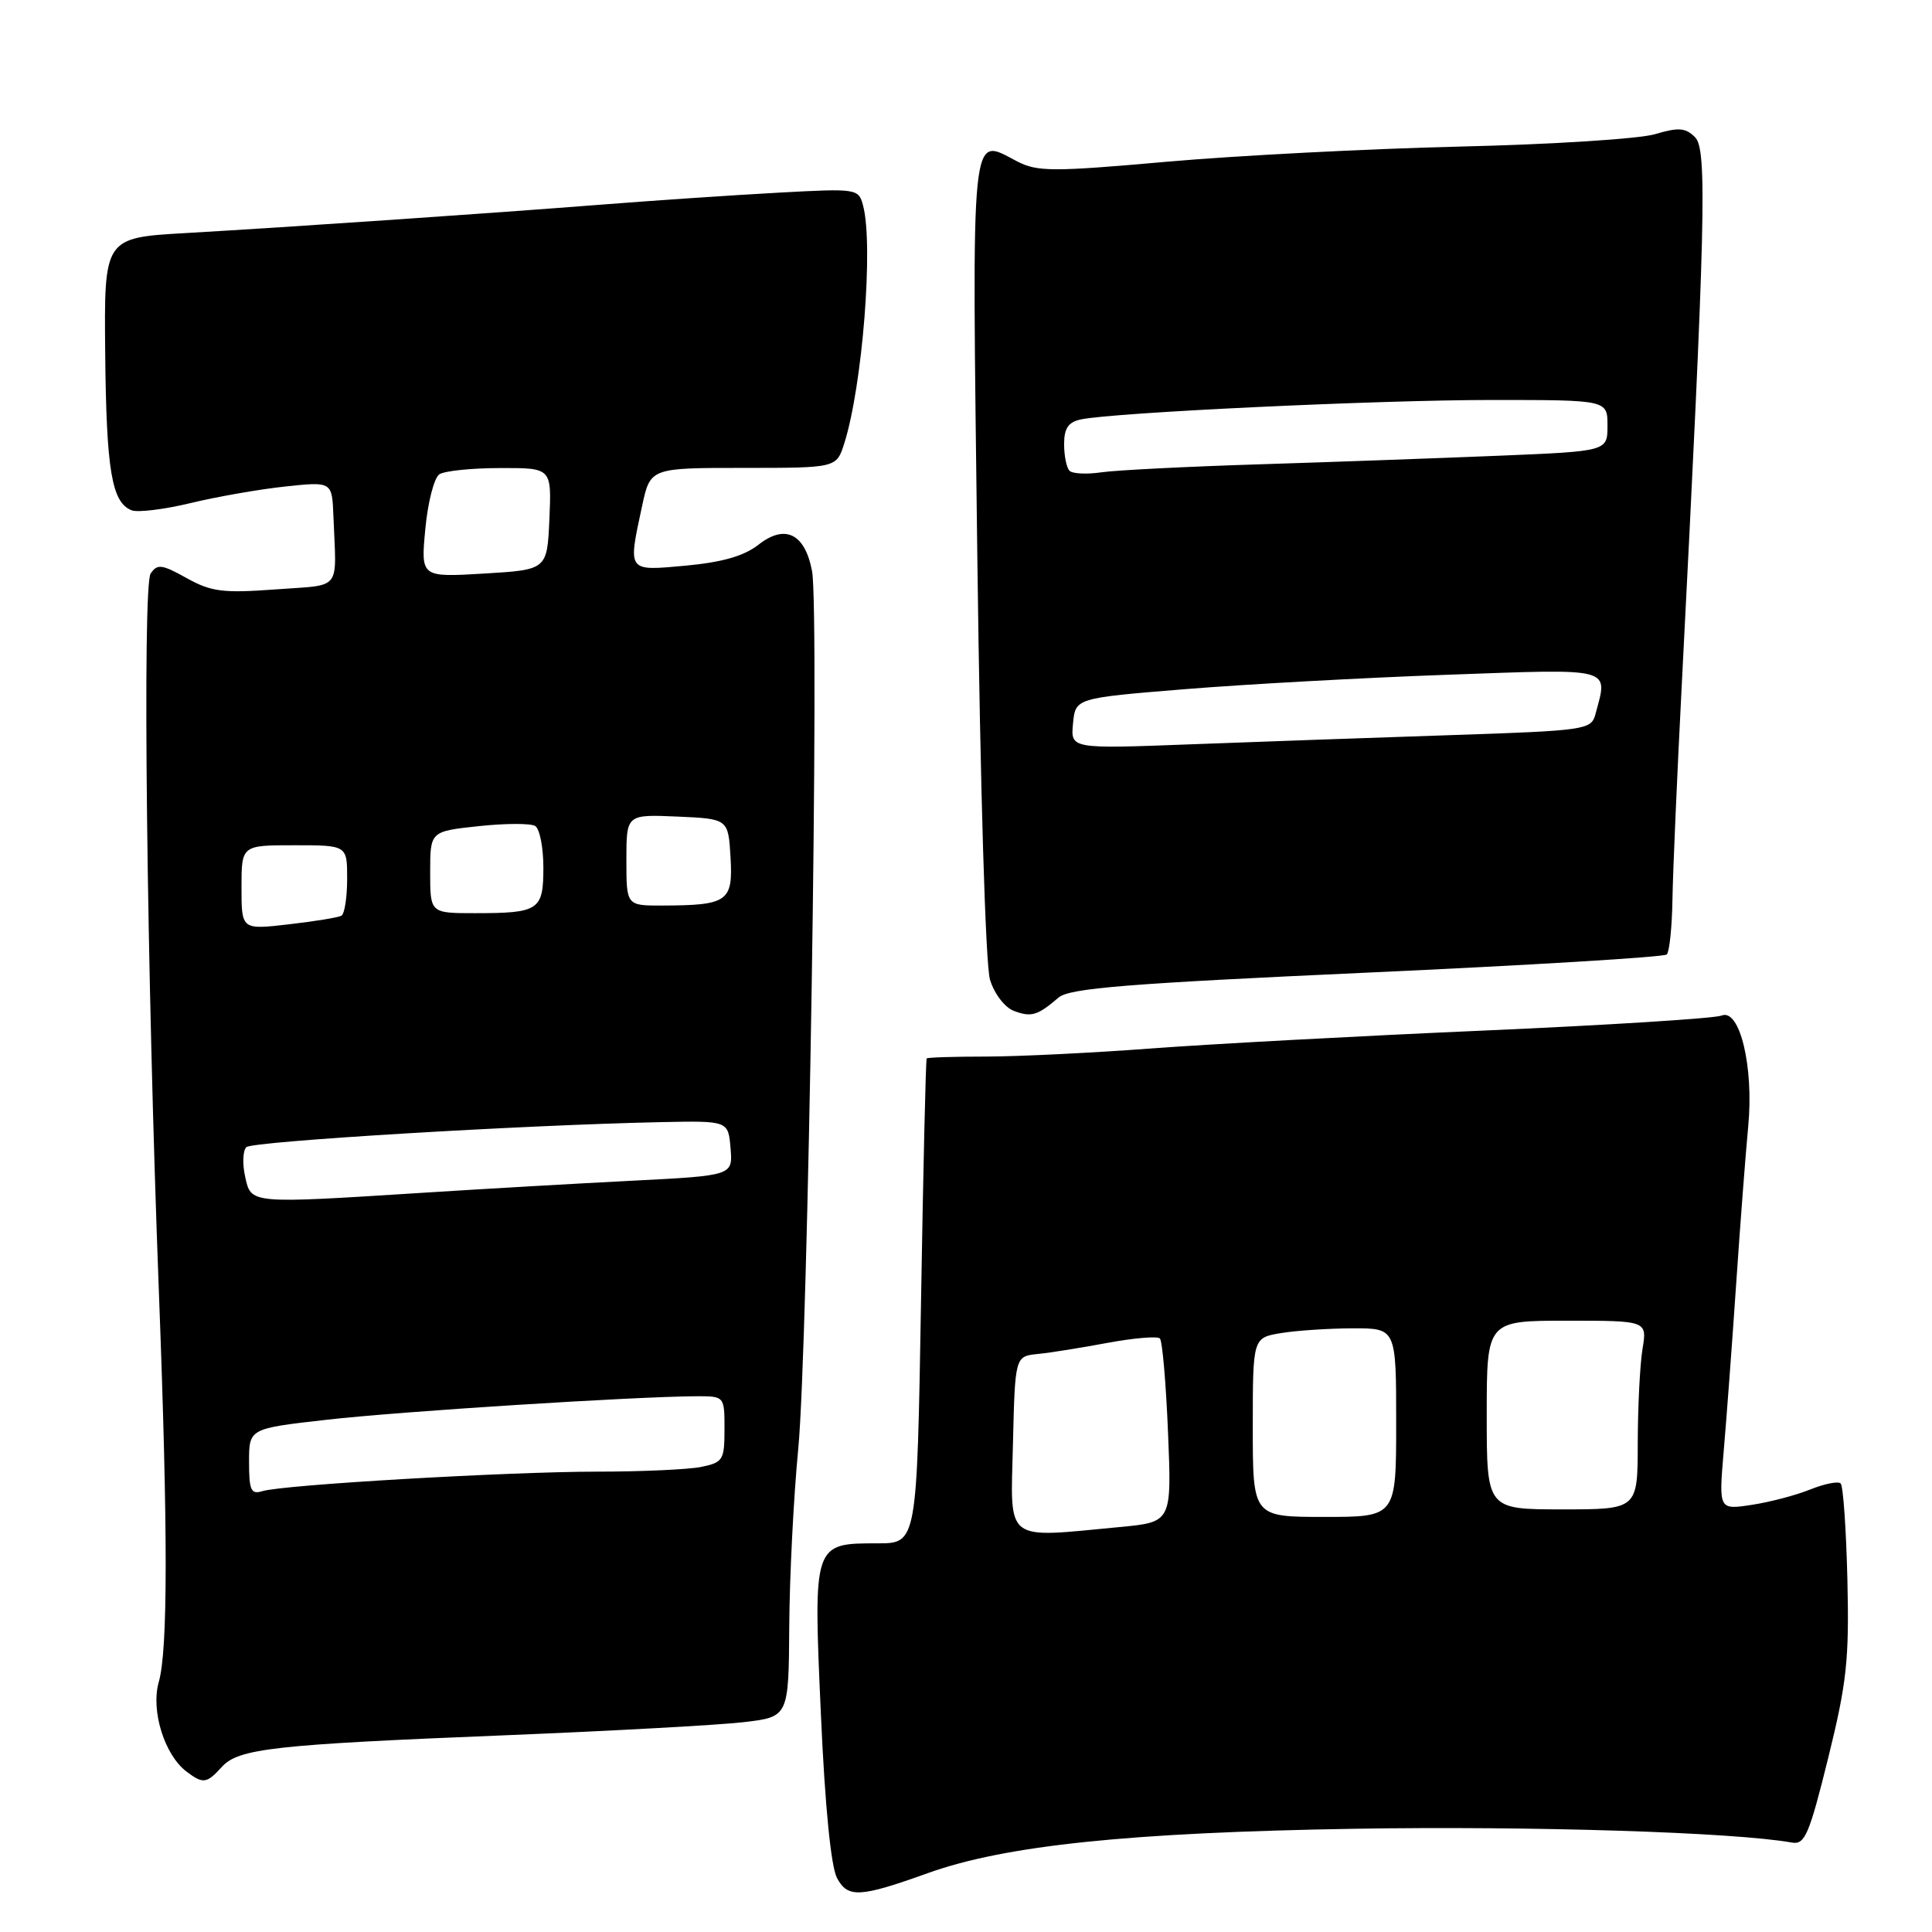 <?xml version="1.0" encoding="UTF-8" standalone="no"?>
<!DOCTYPE svg PUBLIC "-//W3C//DTD SVG 1.1//EN" "http://www.w3.org/Graphics/SVG/1.1/DTD/svg11.dtd" >
<svg xmlns="http://www.w3.org/2000/svg" xmlns:xlink="http://www.w3.org/1999/xlink" version="1.1" viewBox="0 0 256 256">
 <g >
 <path fill="currentColor"
d=" M 123.00 248.18 C 133.22 244.52 149.69 242.81 179.50 242.32 C 203.07 241.94 229.76 242.78 237.44 244.15 C 239.15 244.46 239.73 243.10 242.23 233.00 C 244.71 222.97 245.04 219.94 244.79 209.33 C 244.63 202.64 244.23 196.89 243.90 196.57 C 243.58 196.24 241.78 196.60 239.90 197.35 C 238.03 198.11 234.53 199.04 232.12 199.40 C 227.74 200.07 227.74 200.07 228.40 192.28 C 228.77 188.00 229.52 177.97 230.06 170.00 C 230.60 162.03 231.32 152.68 231.65 149.22 C 232.40 141.34 230.52 133.56 228.11 134.57 C 227.22 134.94 213.00 135.84 196.50 136.56 C 180.00 137.28 160.20 138.35 152.50 138.93 C 144.80 139.51 135.01 139.99 130.75 140.00 C 126.49 140.00 122.90 140.11 122.79 140.25 C 122.67 140.39 122.33 154.90 122.04 172.50 C 121.50 204.50 121.50 204.50 116.29 204.50 C 107.74 204.50 107.76 204.44 108.77 227.09 C 109.31 239.31 110.11 247.37 110.91 248.85 C 112.35 251.52 113.91 251.44 123.00 248.18 Z  M 29.38 234.14 C 31.59 231.69 36.18 231.17 67.00 229.93 C 81.03 229.36 95.20 228.58 98.50 228.20 C 104.50 227.50 104.50 227.50 104.58 215.50 C 104.62 208.90 105.16 198.32 105.77 192.00 C 107.07 178.58 108.61 81.05 107.60 75.67 C 106.66 70.70 104.03 69.40 100.50 72.18 C 98.60 73.67 95.71 74.50 90.89 74.95 C 83.05 75.66 83.19 75.86 85.08 67.05 C 86.17 62.00 86.17 62.00 98.51 62.00 C 110.84 62.00 110.84 62.00 111.87 58.75 C 114.28 51.16 115.76 32.43 114.36 27.23 C 113.77 24.99 113.56 24.96 103.13 25.53 C 97.28 25.85 86.88 26.55 80.00 27.09 C 64.59 28.30 39.11 30.04 24.65 30.88 C 13.79 31.50 13.79 31.50 13.94 46.80 C 14.09 62.37 14.81 66.60 17.45 67.62 C 18.26 67.93 21.76 67.50 25.21 66.67 C 28.67 65.83 34.31 64.84 37.75 64.47 C 44.00 63.80 44.00 63.80 44.18 68.40 C 44.57 78.51 45.43 77.43 36.50 78.10 C 29.55 78.61 28.00 78.42 24.73 76.60 C 21.45 74.77 20.84 74.69 19.96 76.00 C 18.85 77.65 19.44 128.92 21.06 171.36 C 22.26 203.03 22.25 218.63 21.04 222.87 C 19.96 226.64 21.78 232.53 24.72 234.75 C 26.91 236.40 27.38 236.34 29.38 234.14 Z  M 140.27 132.18 C 141.70 130.94 149.46 130.32 181.13 128.88 C 202.64 127.90 220.51 126.82 220.86 126.47 C 221.21 126.12 221.55 122.83 221.61 119.16 C 221.67 115.50 222.22 102.83 222.83 91.00 C 225.99 29.50 226.23 19.80 224.61 18.19 C 223.35 16.92 222.42 16.85 219.29 17.78 C 217.21 18.40 205.60 19.14 193.50 19.42 C 181.40 19.71 163.91 20.61 154.63 21.43 C 139.51 22.77 137.45 22.77 134.79 21.39 C 128.53 18.15 128.78 15.71 129.50 73.75 C 129.89 104.64 130.59 127.88 131.18 129.82 C 131.75 131.68 133.14 133.50 134.35 133.95 C 136.65 134.82 137.48 134.57 140.27 132.18 Z  M 134.22 191.36 C 134.50 179.72 134.50 179.72 137.50 179.41 C 139.15 179.25 143.33 178.58 146.79 177.93 C 150.26 177.29 153.36 177.03 153.69 177.35 C 154.02 177.68 154.50 183.29 154.77 189.82 C 155.26 201.69 155.26 201.69 148.38 202.34 C 132.93 203.80 133.90 204.55 134.22 191.36 Z  M 166.00 189.13 C 166.00 177.26 166.00 177.26 169.75 176.64 C 171.81 176.30 176.09 176.02 179.25 176.01 C 185.00 176.00 185.00 176.00 185.00 188.50 C 185.00 201.00 185.00 201.00 175.50 201.00 C 166.00 201.00 166.00 201.00 166.00 189.13 Z  M 197.00 187.50 C 197.00 175.00 197.00 175.00 207.63 175.00 C 218.26 175.00 218.26 175.00 217.64 178.75 C 217.30 180.81 217.02 186.44 217.01 191.25 C 217.00 200.00 217.00 200.00 207.00 200.00 C 197.00 200.00 197.00 200.00 197.00 187.50 Z  M 33.00 193.71 C 33.00 189.29 33.00 189.29 43.25 188.13 C 52.93 187.02 84.09 185.05 92.25 185.01 C 96.00 185.00 96.00 185.00 96.00 189.38 C 96.00 193.47 95.80 193.79 92.88 194.38 C 91.16 194.72 84.97 195.00 79.12 195.00 C 67.22 195.01 37.45 196.74 34.75 197.59 C 33.26 198.05 33.00 197.47 33.00 193.71 Z  M 32.48 155.90 C 32.10 154.20 32.18 152.44 32.65 152.00 C 33.47 151.23 69.11 149.08 87.50 148.69 C 96.50 148.50 96.50 148.50 96.80 152.14 C 97.11 155.77 97.11 155.77 83.80 156.45 C 76.49 156.82 63.98 157.54 56.00 158.05 C 32.94 159.51 33.28 159.54 32.48 155.90 Z  M 32.00 117.60 C 32.00 112.00 32.00 112.00 39.00 112.00 C 46.00 112.00 46.00 112.00 46.00 116.44 C 46.00 118.88 45.66 121.08 45.25 121.33 C 44.84 121.57 41.69 122.09 38.25 122.48 C 32.00 123.20 32.00 123.20 32.00 117.60 Z  M 57.00 115.58 C 57.00 110.16 57.00 110.16 63.42 109.47 C 66.95 109.09 70.33 109.08 70.92 109.45 C 71.51 109.82 72.00 112.29 72.00 114.95 C 72.00 120.62 71.43 121.00 62.92 121.00 C 57.00 121.00 57.00 121.00 57.00 115.58 Z  M 83.00 113.95 C 83.00 107.91 83.00 107.91 89.75 108.20 C 96.50 108.50 96.50 108.50 96.80 113.62 C 97.14 119.47 96.43 119.96 87.75 119.99 C 83.00 120.00 83.00 120.00 83.00 113.95 Z  M 56.36 70.07 C 56.69 66.54 57.53 63.28 58.23 62.84 C 58.93 62.39 62.56 62.02 66.30 62.02 C 73.09 62.00 73.09 62.00 72.80 68.75 C 72.50 75.50 72.50 75.50 64.13 76.00 C 55.75 76.50 55.75 76.50 56.36 70.07 Z  M 142.18 95.87 C 142.50 92.50 142.50 92.50 157.00 91.32 C 164.97 90.67 180.61 89.81 191.75 89.41 C 214.04 88.61 213.08 88.36 211.40 94.65 C 210.84 96.71 210.14 96.81 192.16 97.41 C 181.90 97.75 166.38 98.30 157.68 98.63 C 141.86 99.23 141.86 99.23 142.18 95.87 Z  M 141.72 62.38 C 141.32 61.99 141.00 60.40 141.00 58.85 C 141.00 56.74 141.56 55.92 143.25 55.57 C 147.68 54.65 182.78 52.99 197.75 53.00 C 213.00 53.00 213.00 53.00 213.00 56.40 C 213.00 59.79 213.00 59.79 198.75 60.38 C 190.91 60.70 176.62 61.22 167.00 61.52 C 157.38 61.82 147.91 62.30 145.97 62.58 C 144.03 62.87 142.11 62.78 141.72 62.38 Z "/>
</g>
</svg>